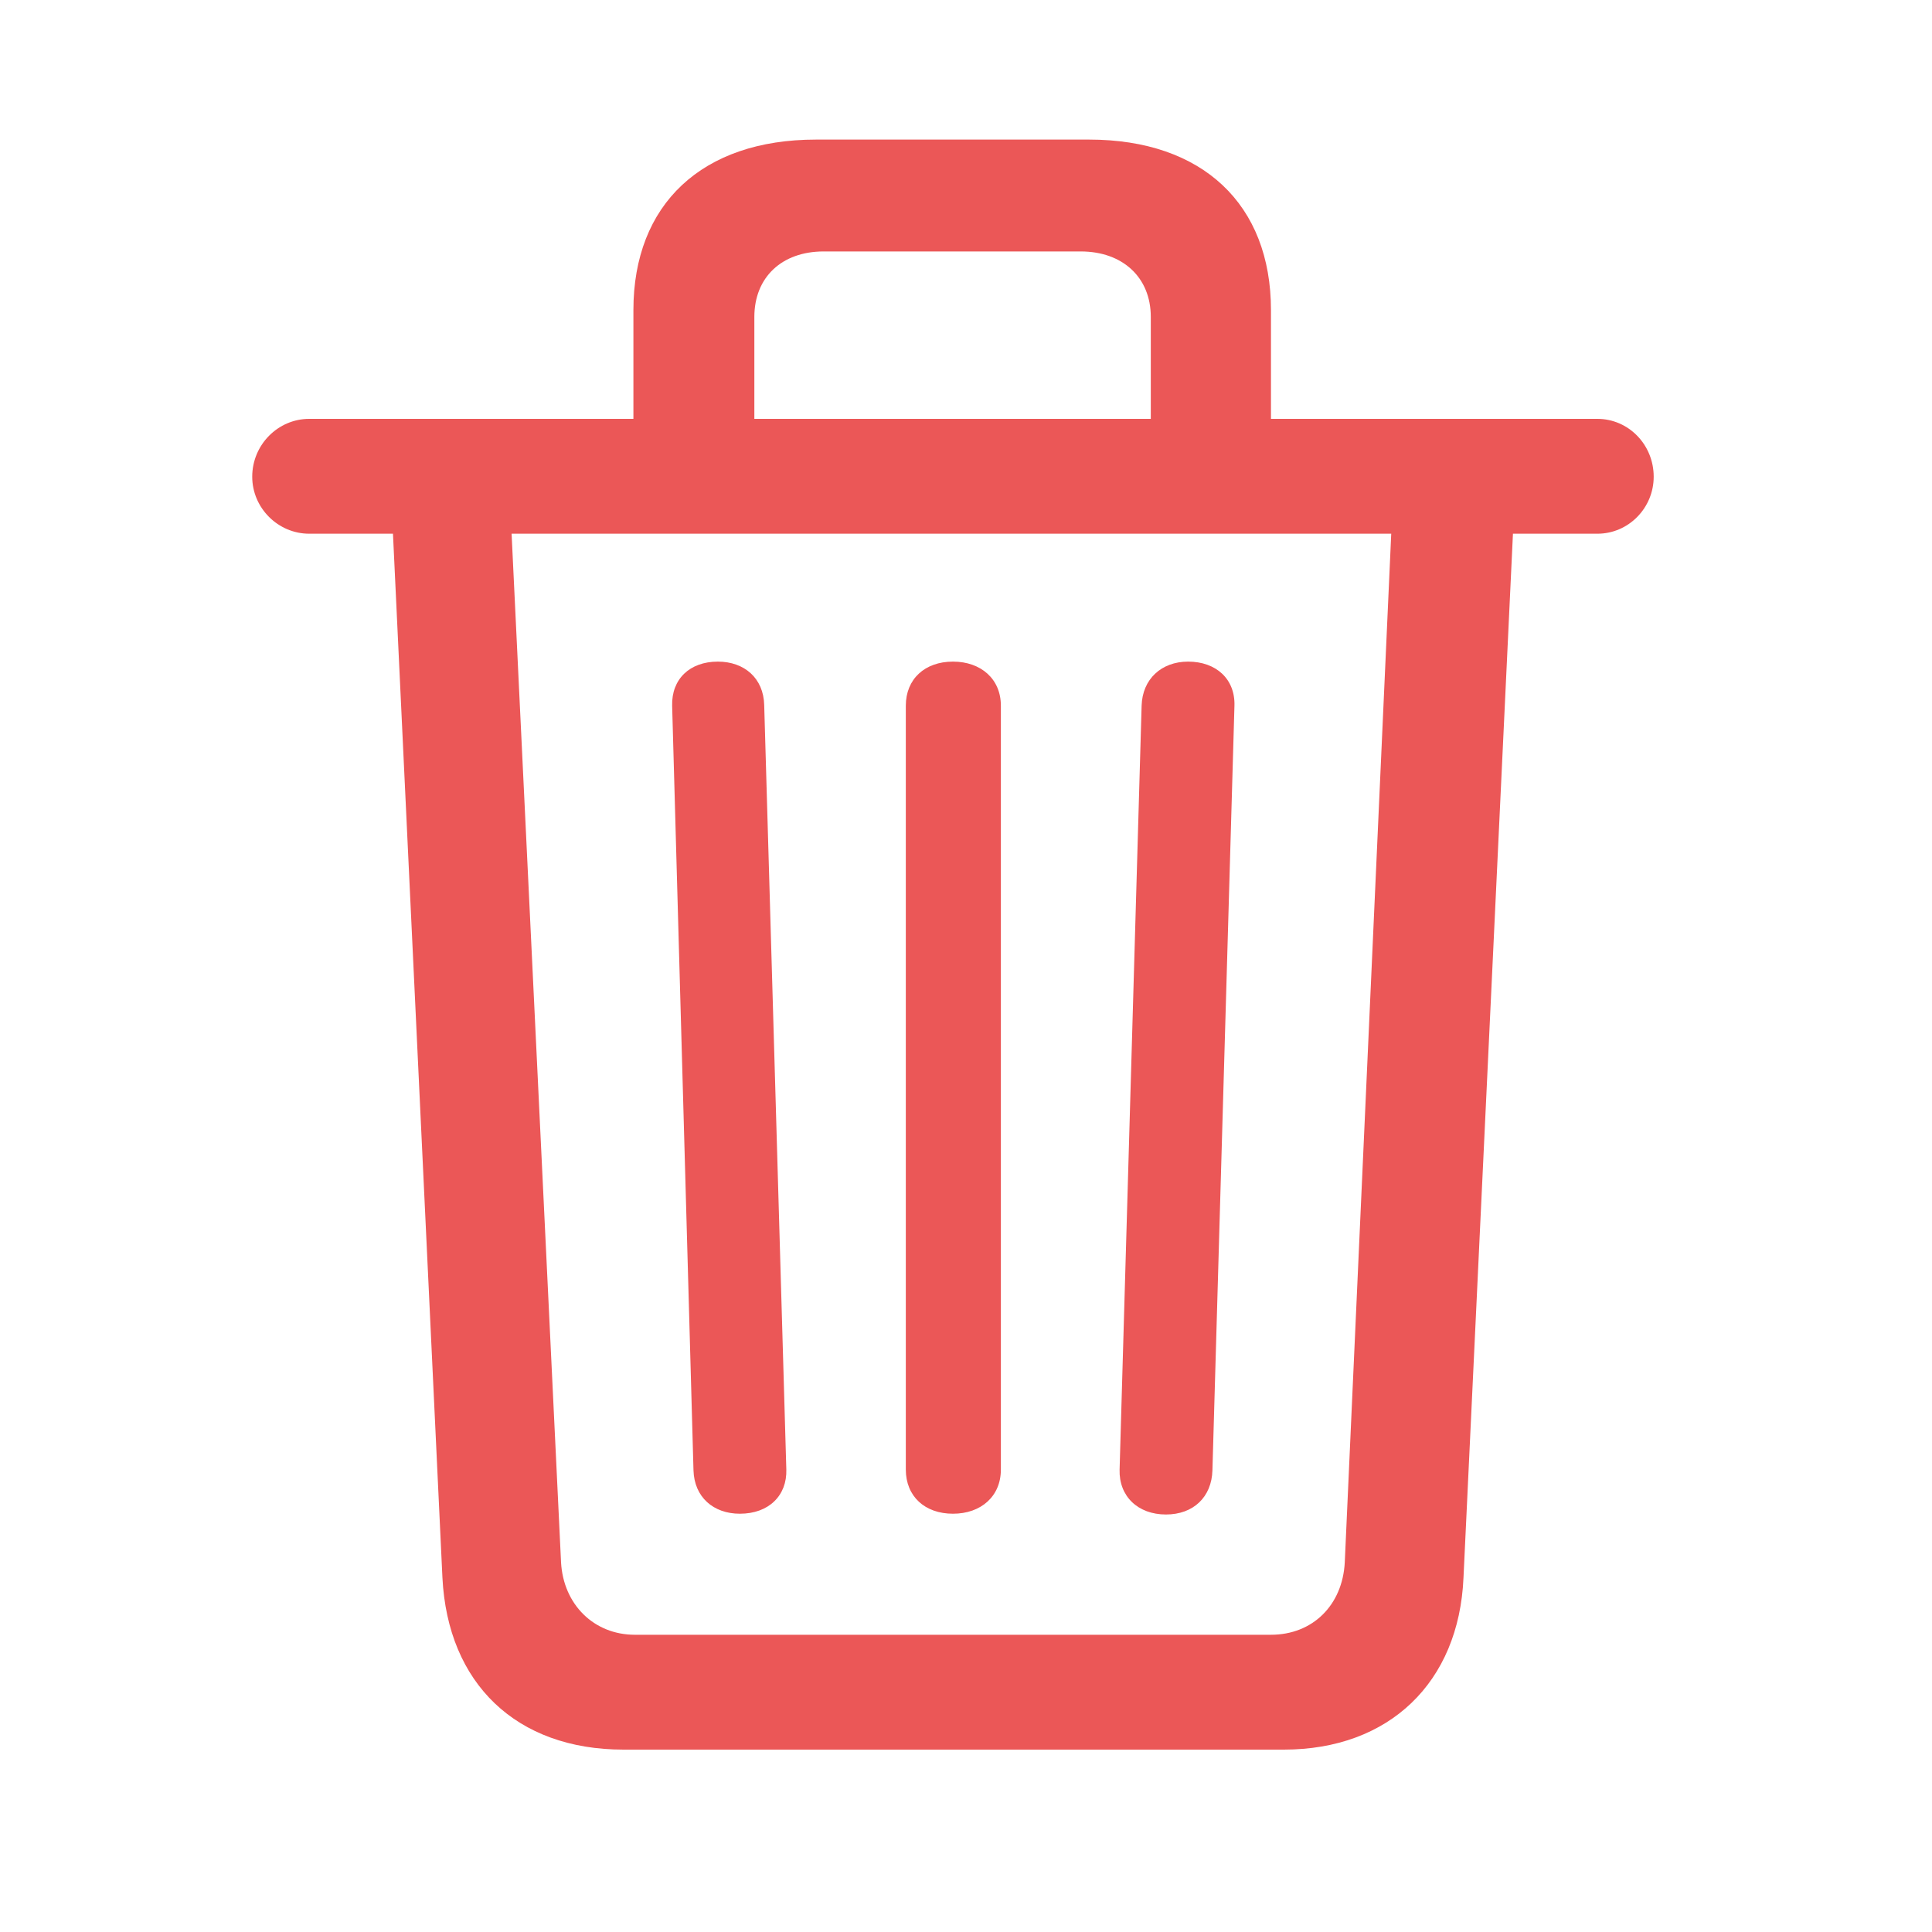 <svg width="20" height="20" viewBox="0 0 20 20" fill="none" xmlns="http://www.w3.org/2000/svg">
<path d="M6.454 18.112H13.291C14.378 18.112 15.103 17.419 15.15 16.332L15.662 5.525H16.536C16.859 5.525 17.119 5.258 17.119 4.935C17.119 4.604 16.859 4.336 16.536 4.336H13.157V3.21C13.157 2.115 12.448 1.445 11.275 1.445H8.447C7.266 1.445 6.557 2.115 6.557 3.21V4.336H3.201C2.878 4.336 2.611 4.604 2.611 4.935C2.611 5.258 2.878 5.525 3.201 5.525H4.068L4.58 16.332C4.635 17.427 5.344 18.112 6.454 18.112ZM7.809 3.281C7.809 2.871 8.093 2.603 8.526 2.603H11.188C11.621 2.603 11.913 2.871 11.913 3.281V4.336H7.809V3.281ZM6.572 16.923C6.147 16.923 5.832 16.608 5.808 16.174L5.296 5.525H14.402L13.921 16.174C13.898 16.615 13.59 16.923 13.157 16.923H6.572ZM7.659 15.67C7.959 15.67 8.148 15.481 8.14 15.213L7.911 7.298C7.904 7.022 7.707 6.849 7.431 6.849C7.14 6.849 6.951 7.03 6.958 7.305L7.179 15.221C7.187 15.497 7.384 15.67 7.659 15.67ZM9.865 15.67C10.156 15.67 10.361 15.489 10.361 15.213V7.305C10.361 7.03 10.156 6.849 9.865 6.849C9.573 6.849 9.377 7.03 9.377 7.305V15.213C9.377 15.489 9.573 15.67 9.865 15.67ZM12.07 15.678C12.354 15.678 12.543 15.497 12.551 15.221L12.779 7.305C12.787 7.03 12.59 6.849 12.299 6.849C12.023 6.849 11.826 7.03 11.818 7.305L11.59 15.213C11.582 15.489 11.779 15.678 12.07 15.678Z" fill="#EB5757"/>
</svg>
